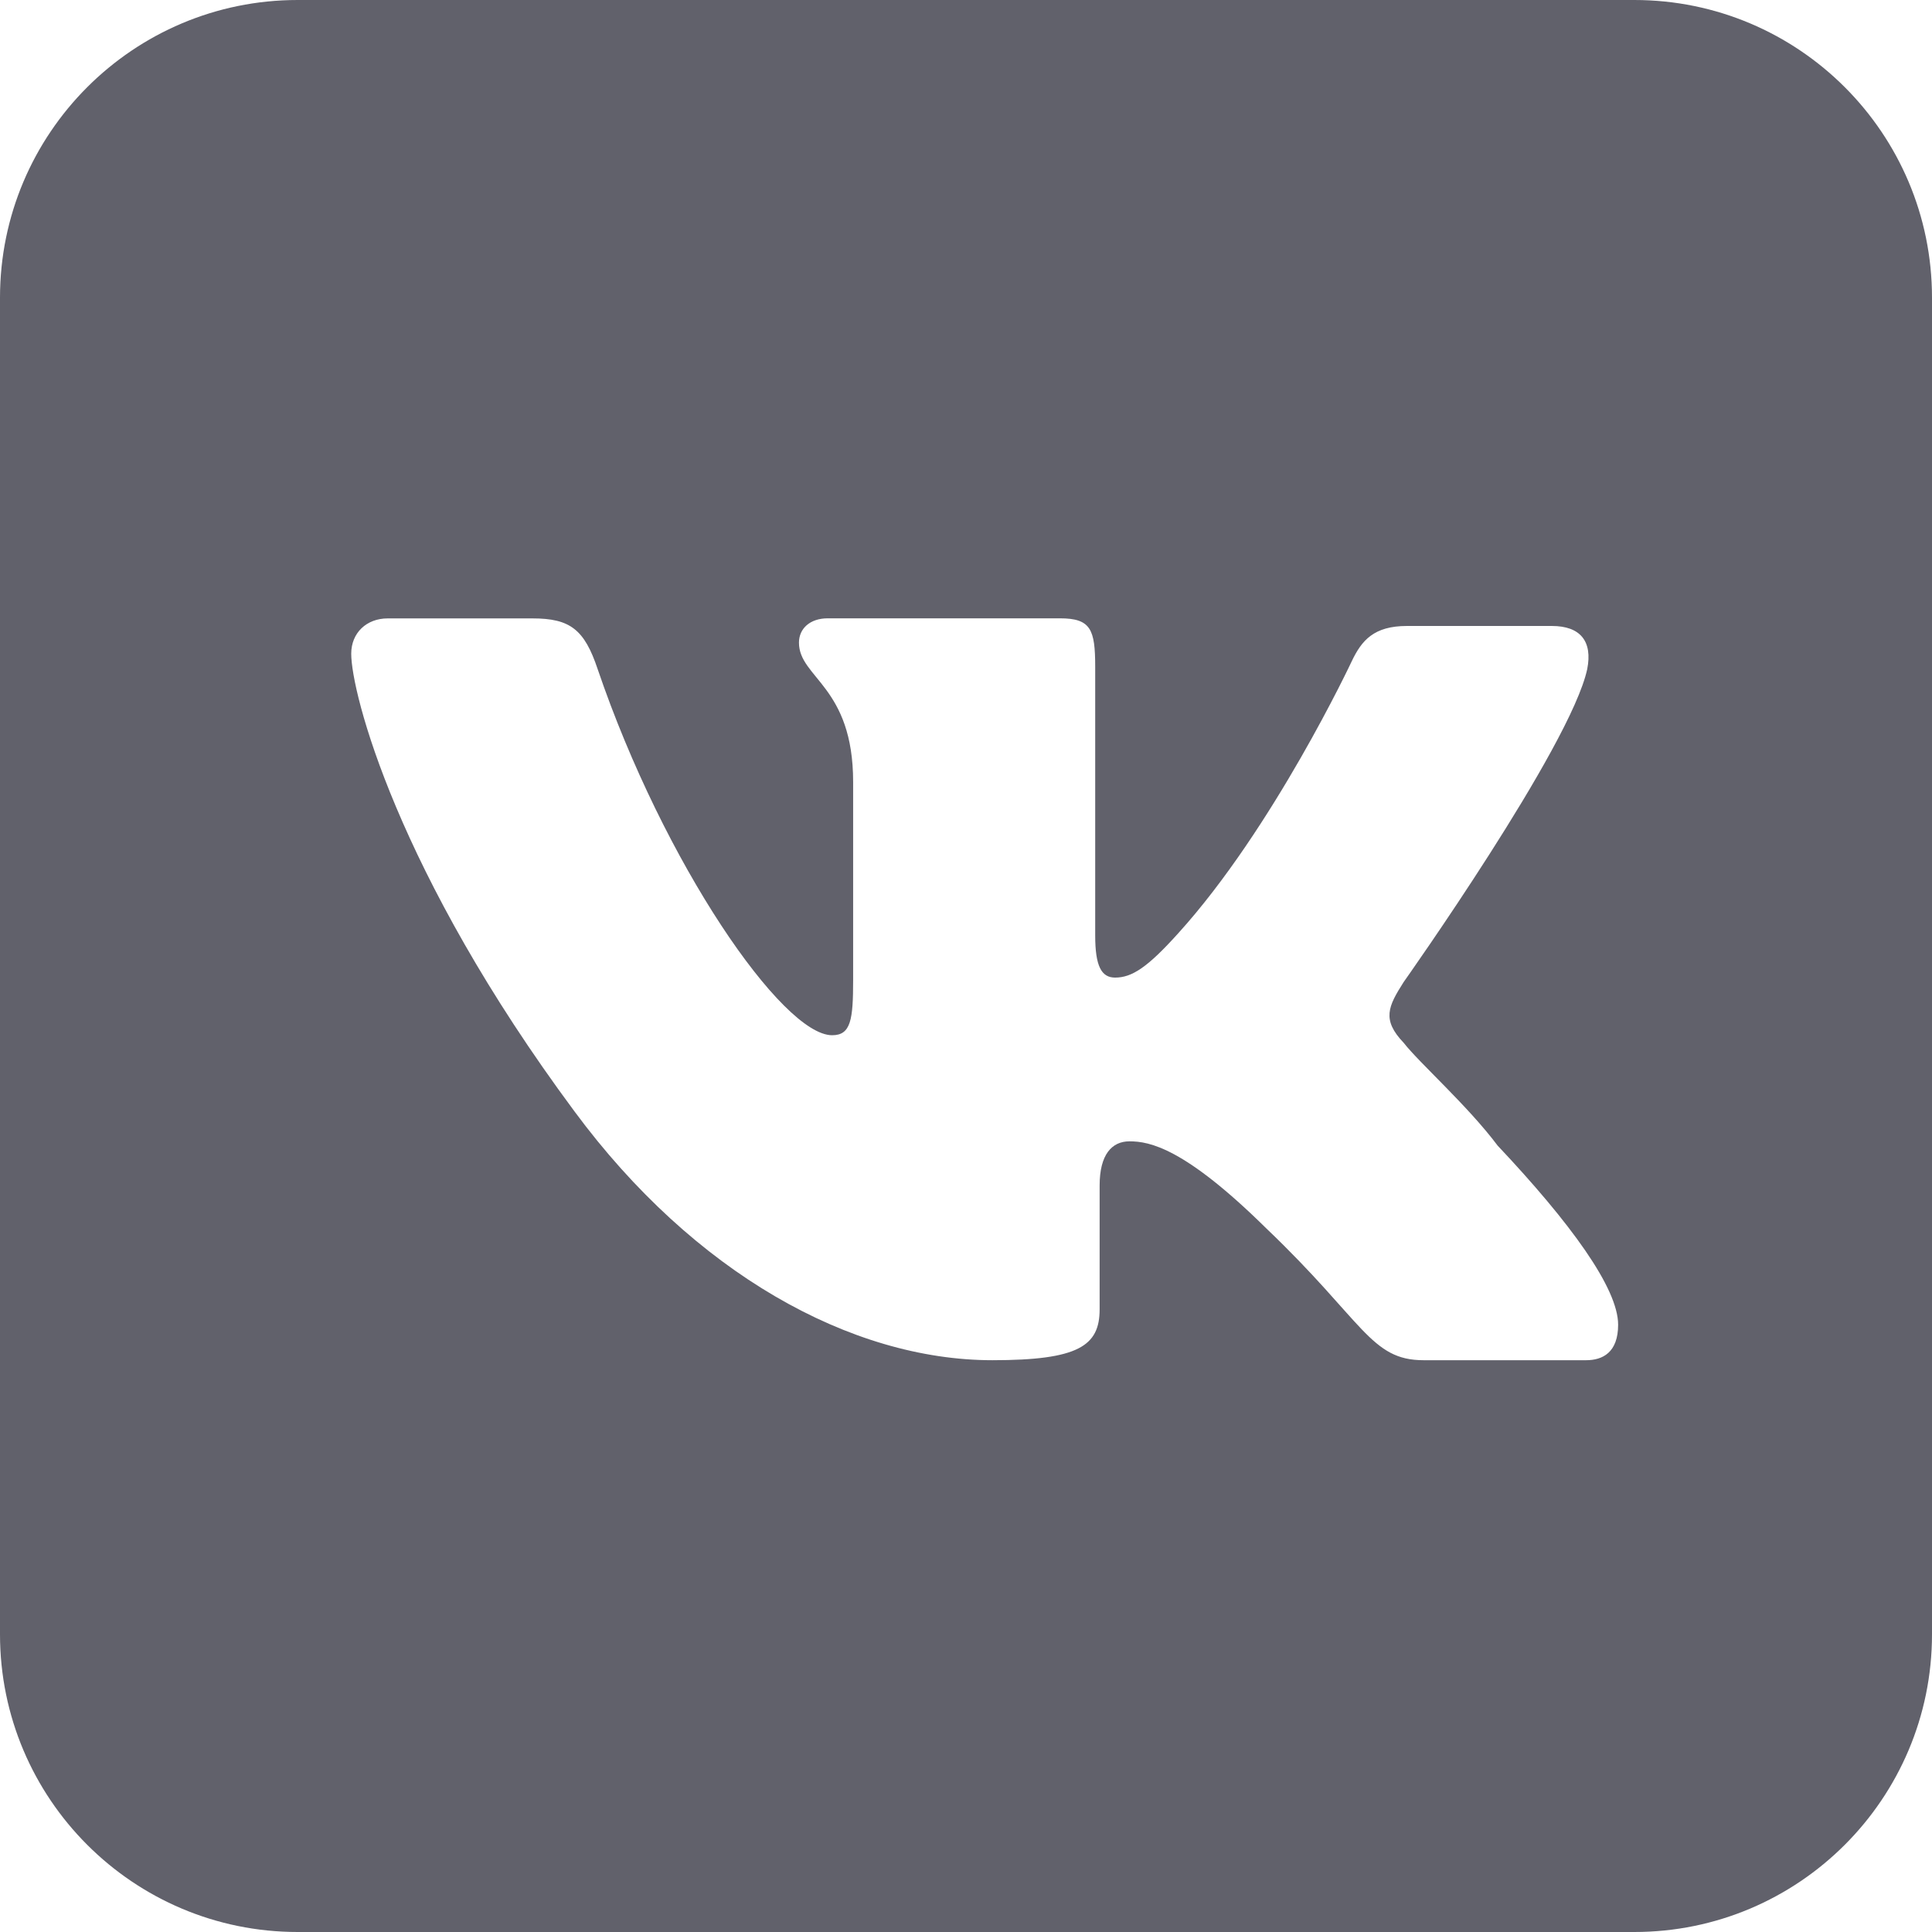 <svg xmlns="http://www.w3.org/2000/svg" height="24" width="24" viewBox="0 0 24 24"><path fill-rule="evenodd" clip-rule="evenodd" fill="#61616b" d="M20.302,0H3.698C1.656,0,0,1.656,0,3.698v16.604 C0,22.344,1.656,24,3.698,24h16.604C22.344,24,24,22.344,24,20.302V3.698C24,1.656,22.344,0,20.302,0z M19.703,16.897h-2.019 c-0.659,0-0.742-0.481-1.95-1.634c-1.019-1.006-1.456-1.085-1.703-1.085c-0.22,0-0.371,0.165-0.371,0.549v1.538 c0,0.453-0.261,0.632-1.332,0.632c-1.758,0-3.708-1.085-5.191-3.09c-2.211-2.98-2.774-5.205-2.774-5.686 c0-0.261,0.192-0.439,0.453-0.439h1.799c0.467,0,0.645,0.137,0.81,0.632c0.824,2.417,2.294,4.546,2.912,4.546 c0.233,0,0.261-0.192,0.261-0.687V9.714c0-1.192-0.673-1.291-0.673-1.731c0-0.174,0.137-0.302,0.357-0.302h2.884 c0.385,0,0.439,0.137,0.439,0.604v3.337c0,0.381,0.078,0.522,0.247,0.522c0.21,0,0.403-0.127,0.783-0.549 c1.184-1.306,2.156-3.379,2.156-3.379c0.124-0.261,0.275-0.44,0.687-0.44c0.604,0,1.799,0,1.799,0c0.357,0,0.508,0.192,0.44,0.536 c-0.206,0.961-2.28,3.887-2.28,3.887c-0.192,0.302-0.275,0.467,0,0.755c0.192,0.247,0.797,0.783,1.167,1.277 c0.906,0.961,1.497,1.772,1.497,2.225C20.101,16.801,19.909,16.897,19.703,16.897z"></path> </svg>